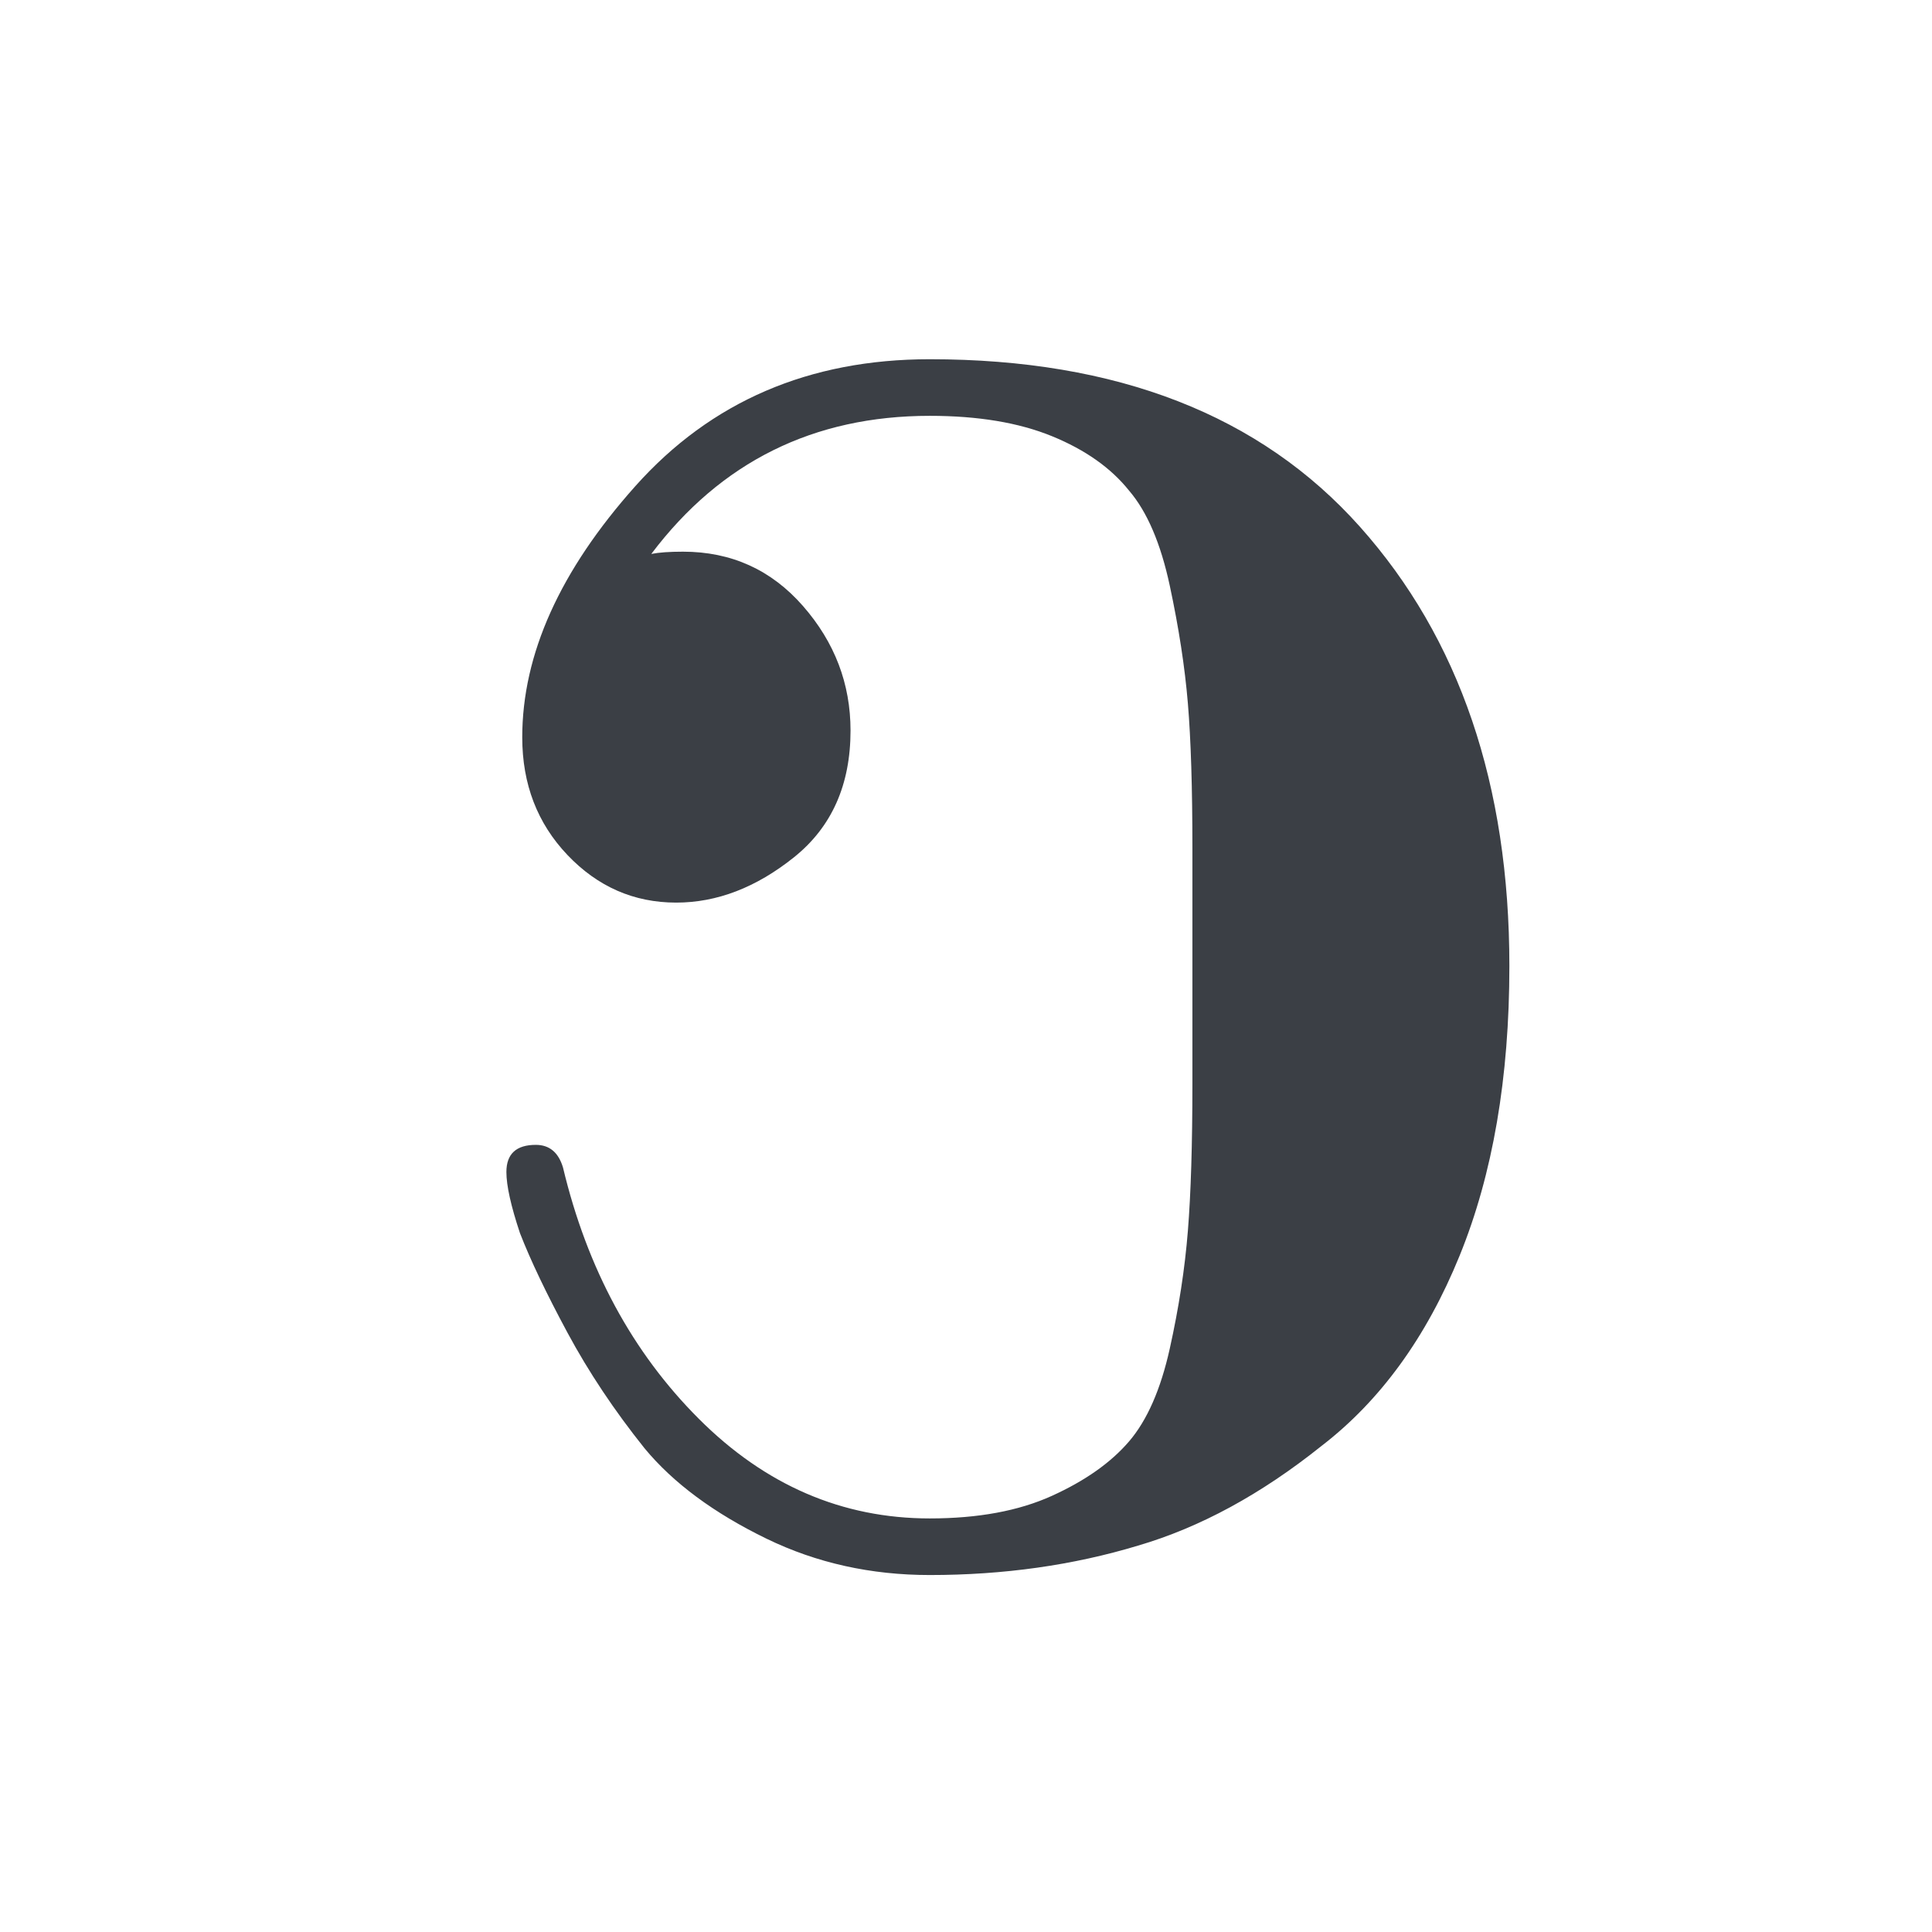 <svg xmlns="http://www.w3.org/2000/svg" xmlns:svg="http://www.w3.org/2000/svg" id="svg2" width="128" height="128" version="1.1"><g id="layer1" transform="translate(0,-924.362)"><g id="g4132" transform="matrix(0.15,0,0,-0.15,34.75,988.362)"><path id="path4134" fill="#3b3f45" d="m 67,28 q -28,0 -48,21 -20,21 -20,52 0,55 50,111 50,56 130,56 124,0 190,-74 66,-74 66,-194 0,-74 -22,-128 -22,-54 -61,-84 -40,-32 -81,-44 -43,-13 -92,-13 -39,0 -72,16 -35,17 -54,40 -20,25 -34,51 -14,26 -21,44 -6,18 -6,27 0,12 13,12 9,0 12,-10 16,-67 60,-111 44,-44 102,-44 32,0 54,10 22,10 34,24 12,14 18,41 6,27 8,52 2,25 2,65 V 0 52 q 0,40 -2,64 -2,24 -8,52 -6,28 -18,42 -12,15 -34,24 -22,9 -54,9 -77,0 -123,-61 5,1 14,1 32,0 53,-24 21,-24 21,-55 Q 144,68 119,48 94,28 67,28 z"/></g></g></svg>